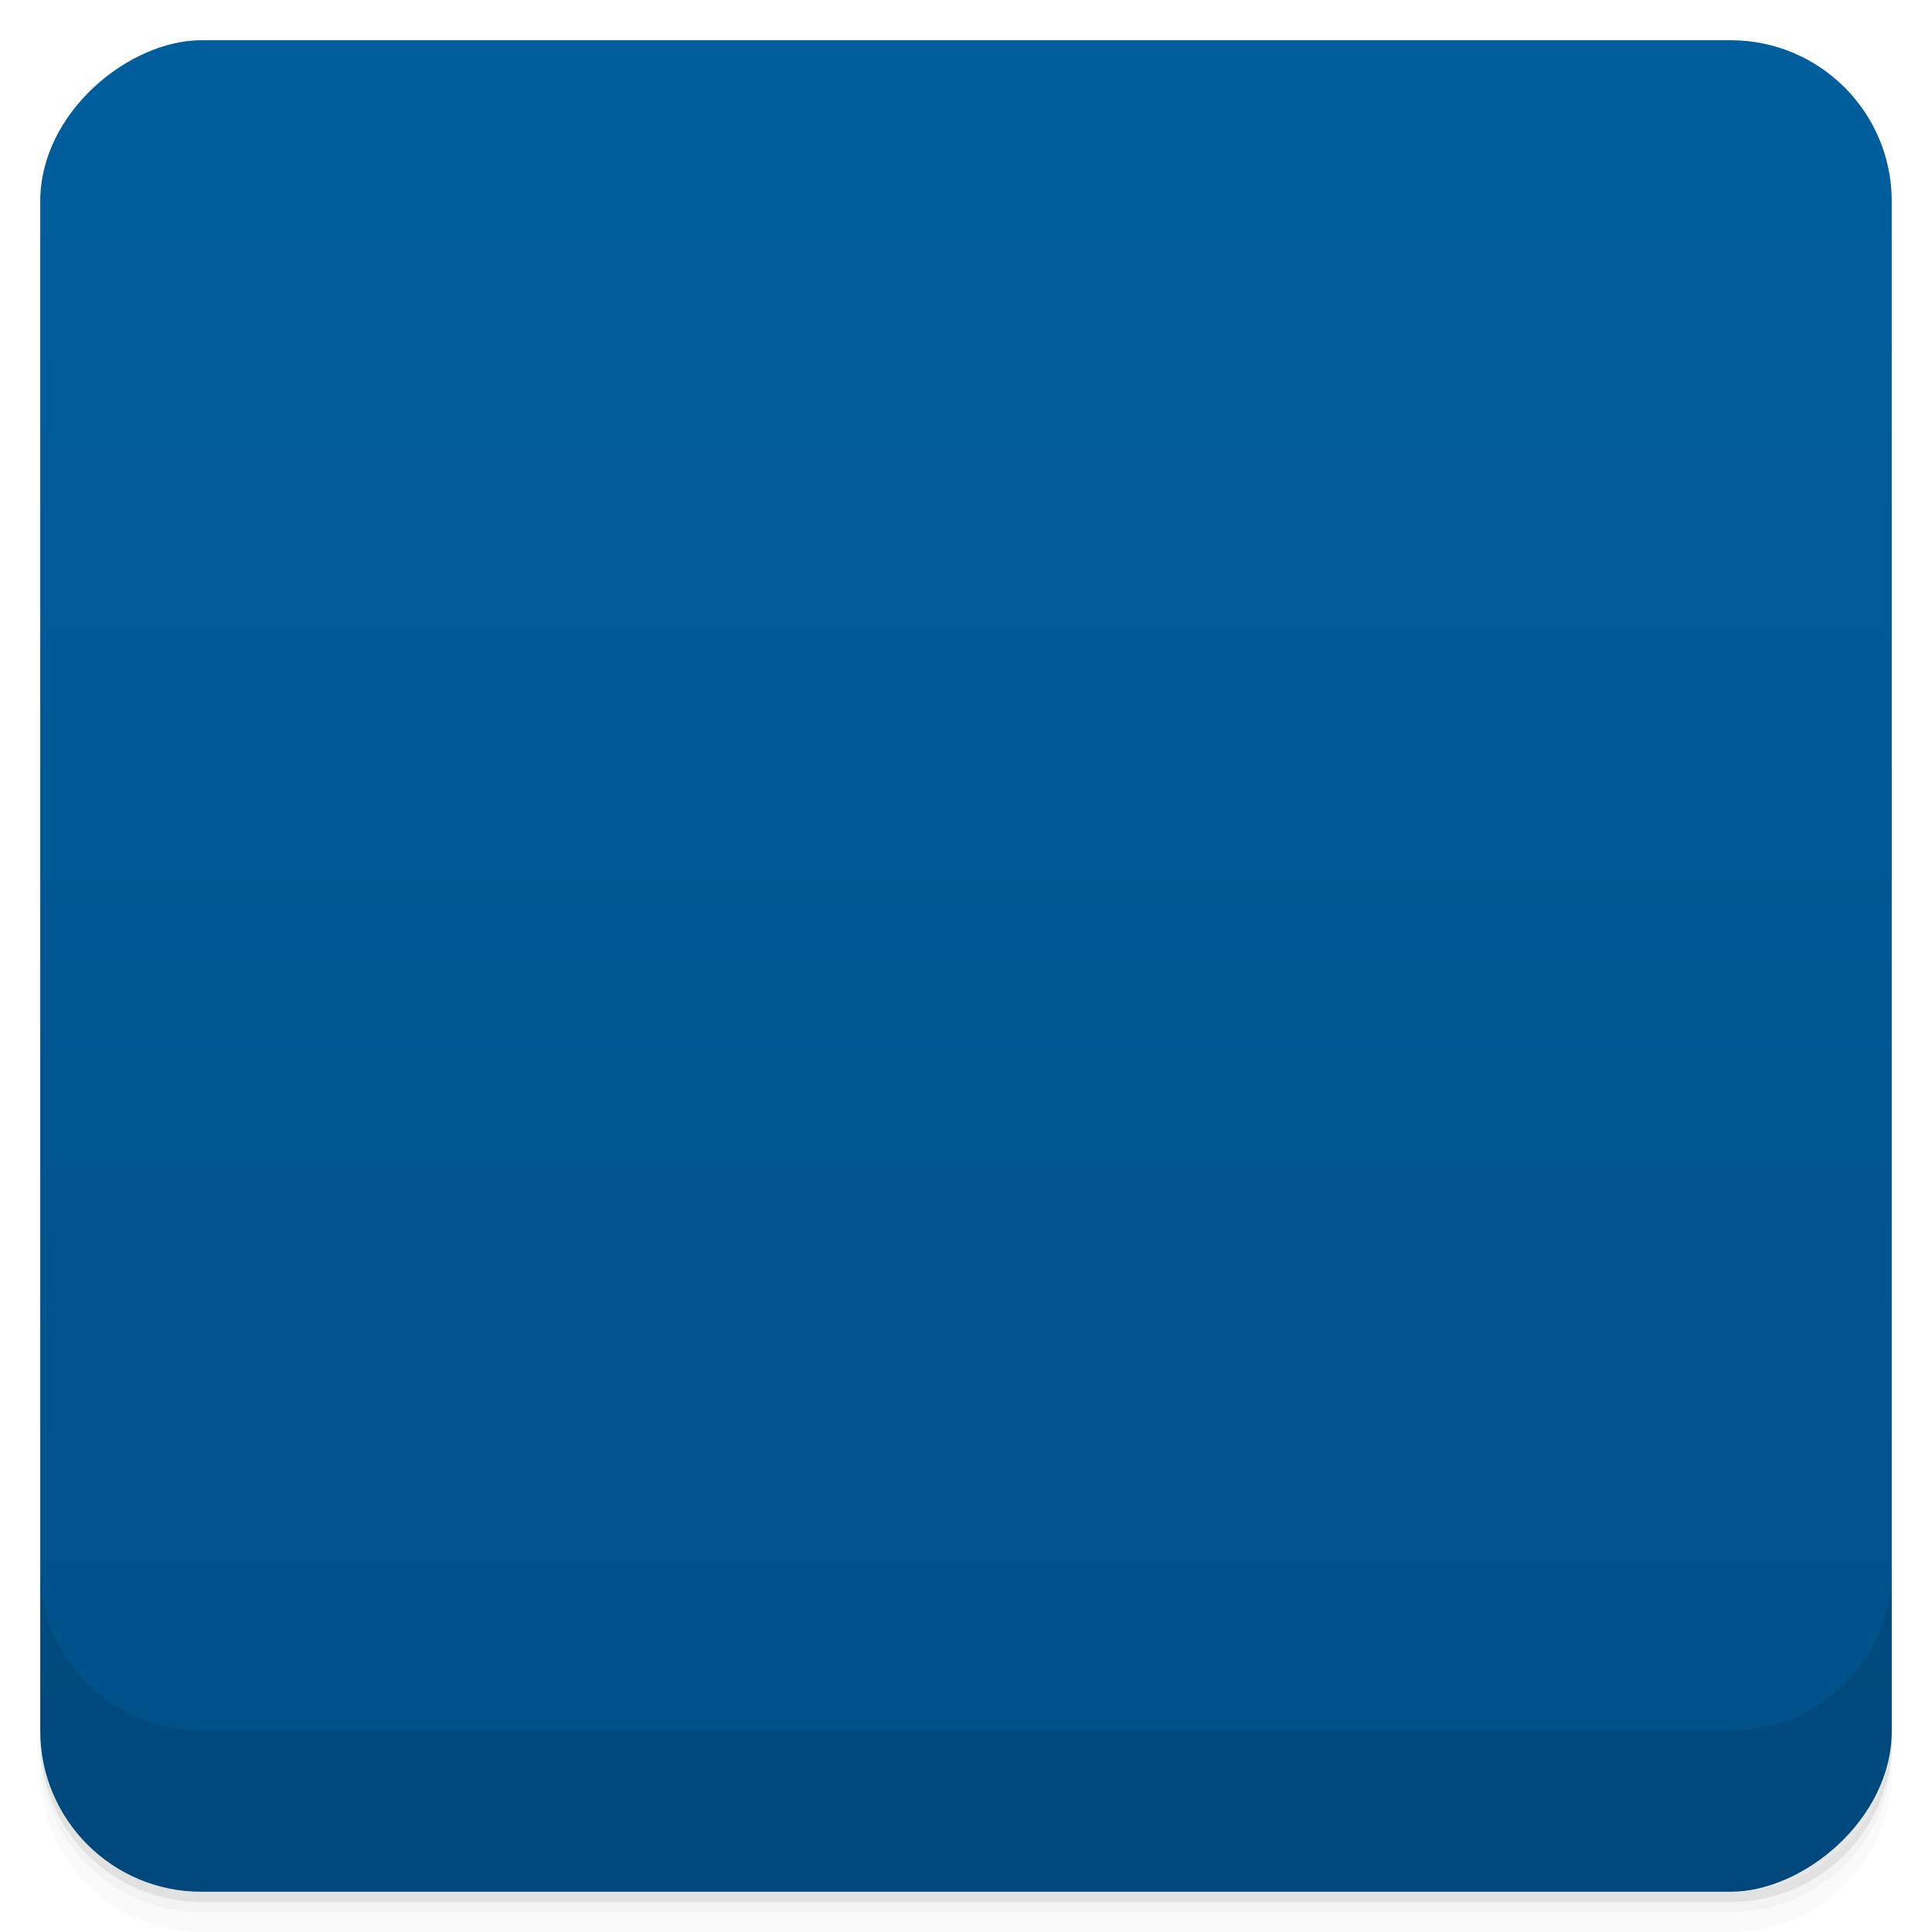 <svg viewBox="0 0 48 48">
  <defs>
    <linearGradient id="a" x1="1" x2="47" gradientUnits="userSpaceOnUse" gradientTransform="translate(-48 .002)">
      <stop stop-color="#005088"/>
      <stop offset="1" stop-color="#005e9d"/>
    </linearGradient>
    <clipPath id="b"/>
    <clipPath id="c"/>
  </defs>
  <path d="M1 43v.25c0 2.216 1.784 4 4 4h38c2.216 0 4-1.784 4-4V43c0 2.216-1.784 4-4 4H5c-2.216 0-4-1.784-4-4zm0 .5v.5c0 2.216 1.784 4 4 4h38c2.216 0 4-1.784 4-4v-.5c0 2.216-1.784 4-4 4H5c-2.216 0-4-1.784-4-4z" opacity=".02"/>
  <path d="M1 43.25v.25c0 2.216 1.784 4 4 4h38c2.216 0 4-1.784 4-4v-.25c0 2.216-1.784 4-4 4H5c-2.216 0-4-1.784-4-4z" opacity=".05"/>
  <path d="M1 43v.25c0 2.216 1.784 4 4 4h38c2.216 0 4-1.784 4-4V43c0 2.216-1.784 4-4 4H5c-2.216 0-4-1.784-4-4z" opacity=".1"/>
  <rect width="46" height="46" x="-47" y="1" rx="4" transform="rotate(-90)" fill="url(#a)"/>
  <g opacity=".1" clip-path="url(#b)">
    <path d="M25.438 7.508c18.09 21.992 13.09 30.652-15 25.98 18.859-.66 23.859-9.32 15-25.98m0 0"/>
    <path d="M24.19 13.281c-13.355.227-15.766 6.746-7.316 19.563a30.718 30.718 0 0 0 2.281-.469C15.928 21.016 22.061 15.043 37.561 14.5c-5.266-.875-9.73-1.281-13.375-1.219m-6.215 21.19a95.01 95.01 0 0 0 4.594 6.03c-1.109-2.082-2.01-4.04-2.691-5.875-.613-.035-1.254-.098-1.902-.156m0 .004" fill-opacity=".941"/>
    <path d="M35.434 32s.563-.324.563-1.996c0-1.613-.633-2-.633-2h-15.07l-4.297 2L20.294 32m15.14 0"/>
    <path d="M20 28.16l-4 1.844 4 1.844m0-3.688"/>
    <path d="M18 29.06l-2 .938 2 .941m0-1.879M33 28v4h2.438s.563-.324.563-2c0-1.613-.625-2-.625-2m-2.375 0"/>
  </g>
  <g>
    <g clip-path="url(#c)">
      <path d="M25.438 6.508c18.09 21.992 13.09 30.652-15 25.98 18.859-.66 23.859-9.32 15-25.98m0 0" fill="#ffb911"/>
      <path d="M24.19 12.281c-13.355.227-15.766 6.746-7.316 19.563a30.718 30.718 0 0 0 2.281-.469C15.928 20.016 22.061 14.043 37.561 13.5c-5.266-.875-9.73-1.281-13.375-1.219m-6.215 21.19a95.01 95.01 0 0 0 4.594 6.03c-1.109-2.082-2.01-4.04-2.691-5.875-.613-.035-1.254-.098-1.902-.156m0 .004" fill="#0ad" fill-opacity=".941"/>
      <path d="M35.434 31s.563-.324.563-1.996c0-1.613-.633-2-.633-2h-15.07l-4.297 2L20.294 31m15.14 0" fill="#ff6f03"/>
      <path d="M20 27.16l-4 1.844 4 1.844m0-3.688" fill="#ffc13d"/>
      <path d="M18 28.06l-2 .938 2 .941m0-1.879" fill="#2d2d2d"/>
      <path d="M33 27v4h2.438s.563-.324.563-2c0-1.613-.625-2-.625-2m-2.375 0" fill="#ff2d5b"/>
    </g>
  </g>
  <g>
    <path d="M1 38.998v4c0 2.216 1.784 4 4 4h38c2.216 0 4-1.784 4-4v-4c0 2.216-1.784 4-4 4H5c-2.216 0-4-1.784-4-4z" opacity=".1"/>
  </g>
</svg>
